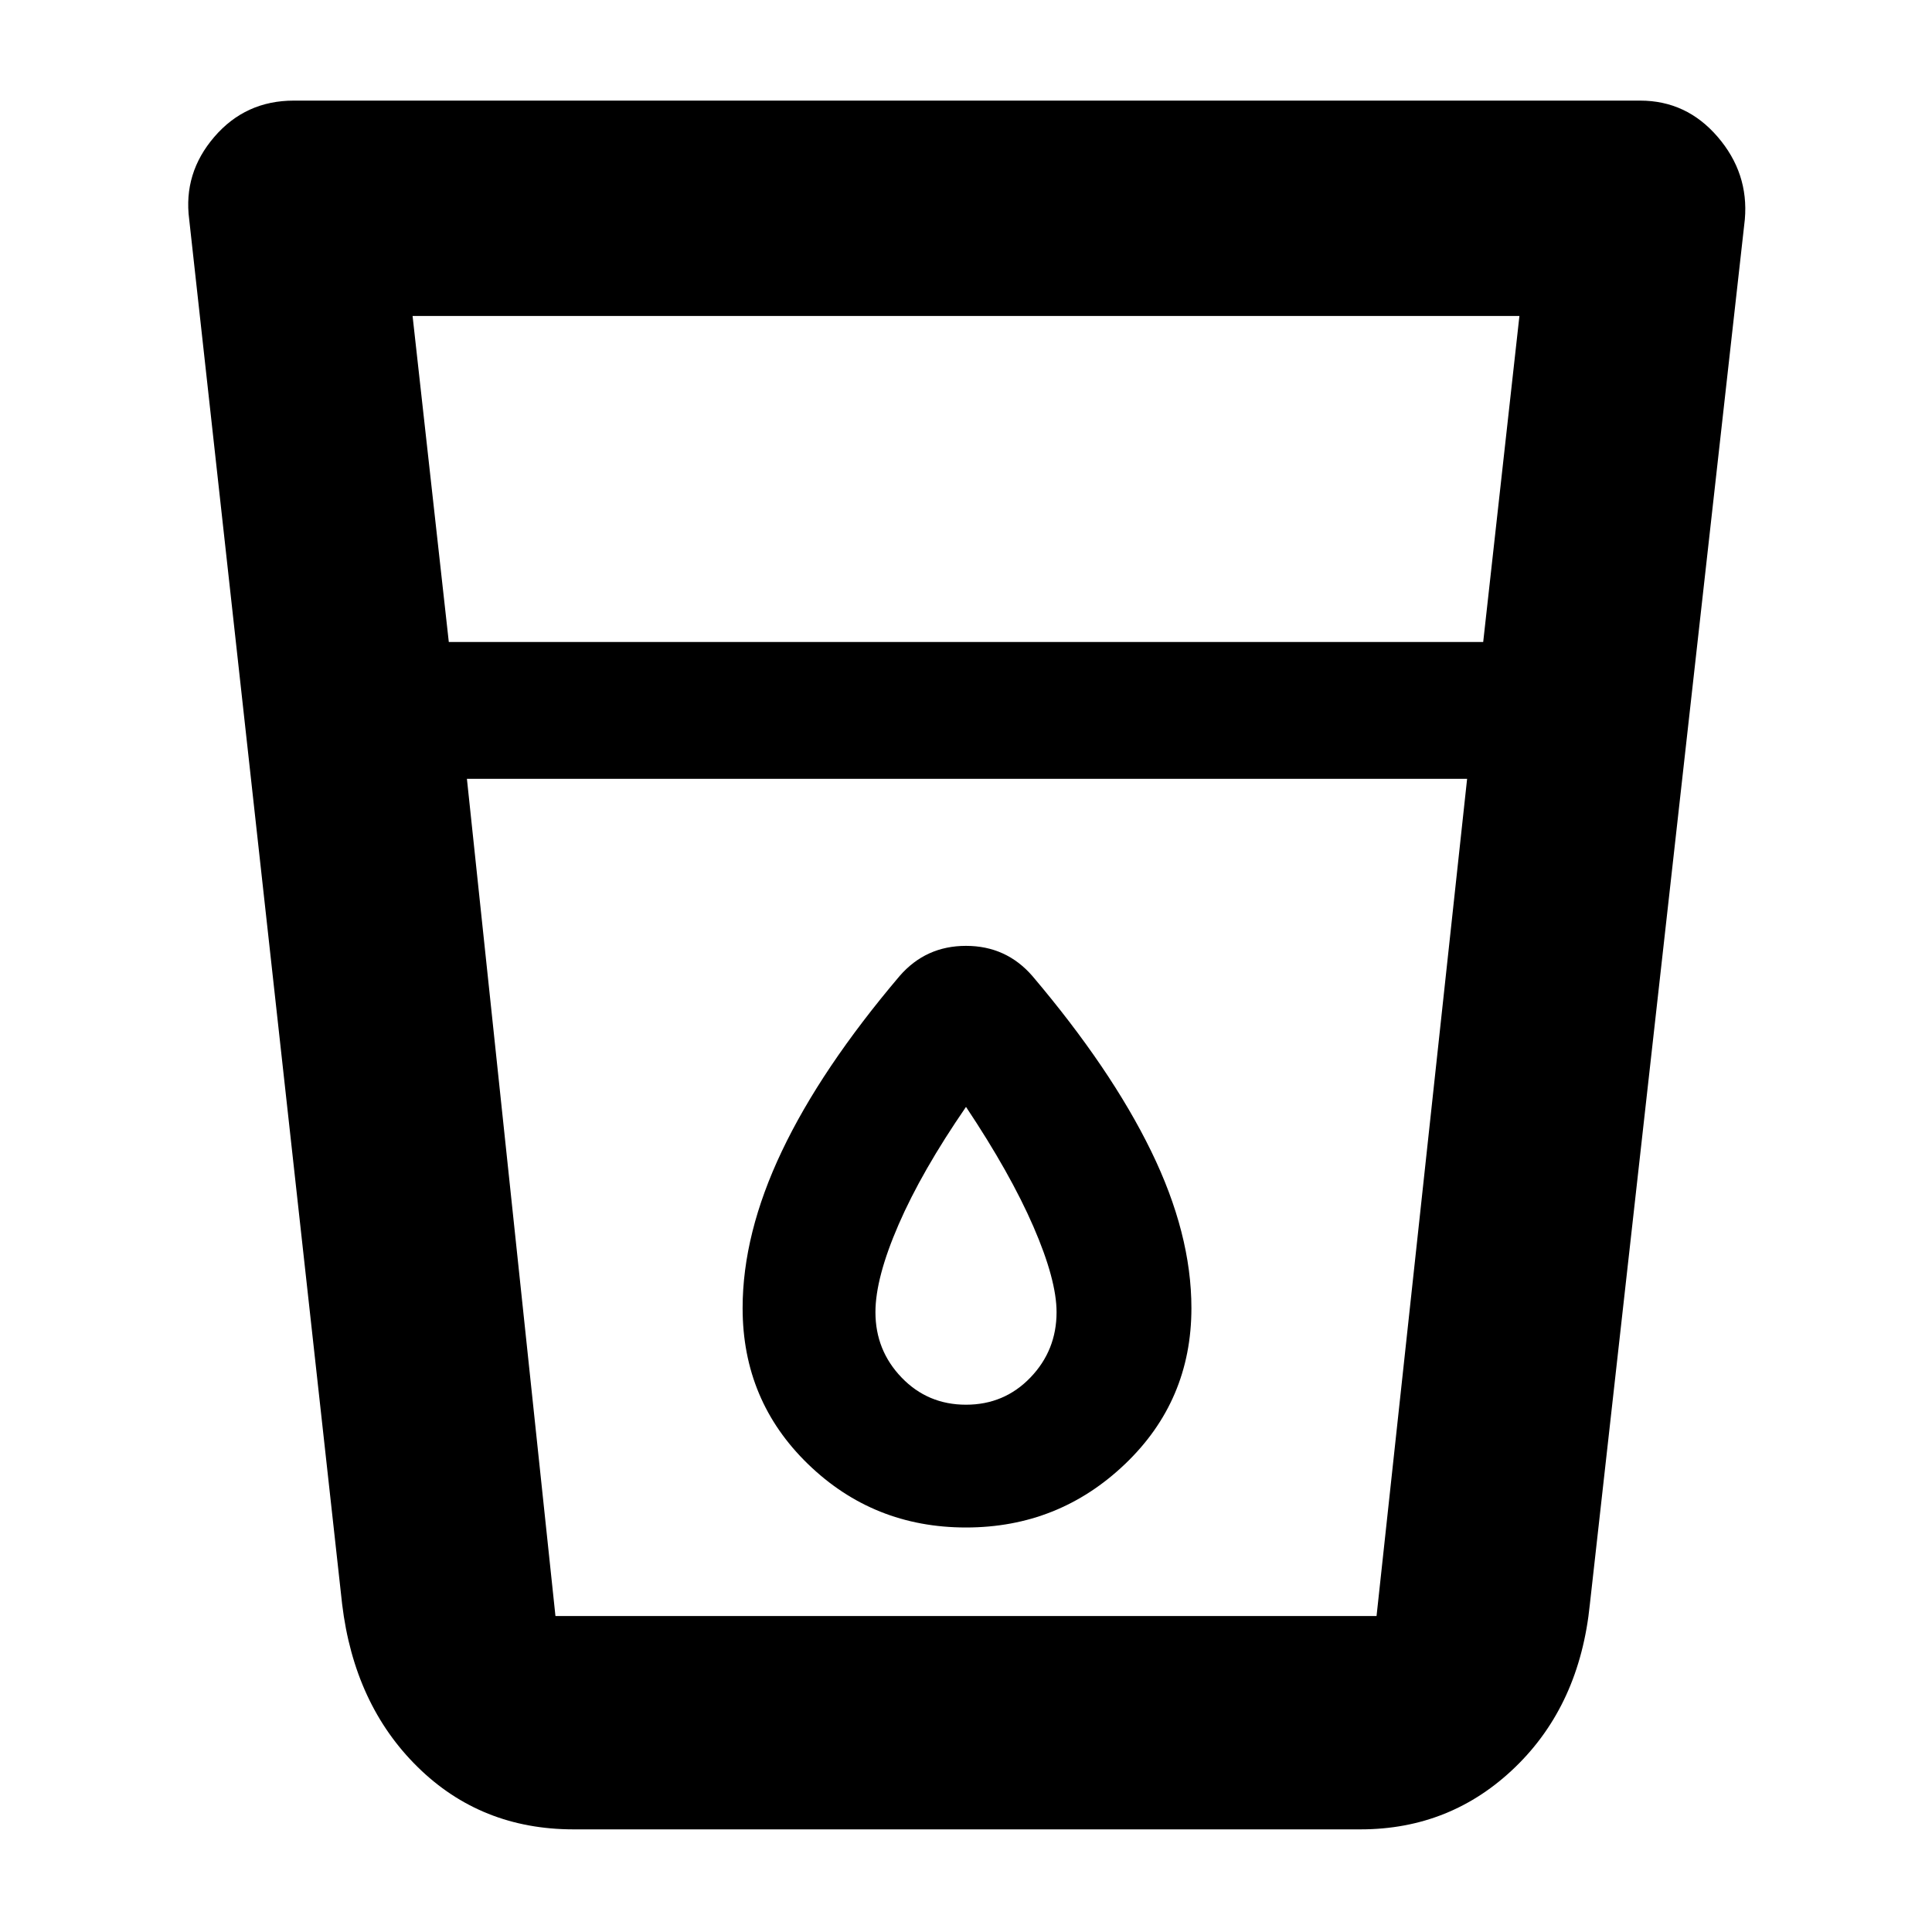 <svg xmlns="http://www.w3.org/2000/svg" height="40" width="40"><path d="M11.875 37.875Q9.958 37.875 8.646 36.583Q7.333 35.292 7.083 33.208L3.917 4.542Q3.792 3.583 4.438 2.833Q5.083 2.083 6.083 2.083H33.958Q34.917 2.083 35.562 2.833Q36.208 3.583 36.125 4.542L32.917 33.208Q32.708 35.292 31.375 36.583Q30.042 37.875 28.167 37.875ZM9.667 16.125 11.5 33.458Q11.5 33.458 11.5 33.458Q11.5 33.458 11.5 33.458H28.5Q28.5 33.458 28.5 33.458Q28.5 33.458 28.5 33.458L30.375 16.125ZM9.292 13.292H30.708L31.458 6.542H8.542ZM20 31.625Q21.917 31.625 23.292 30.312Q24.667 29 24.667 27.083Q24.667 25.542 23.833 23.833Q23 22.125 21.375 20.208Q20.833 19.583 20 19.583Q19.167 19.583 18.625 20.208Q17 22.125 16.188 23.833Q15.375 25.542 15.375 27.083Q15.375 29 16.729 30.312Q18.083 31.625 20 31.625ZM30.375 16.125H9.667Q9.667 16.125 9.667 16.125Q9.667 16.125 9.667 16.125H30.375Q30.375 16.125 30.375 16.125Q30.375 16.125 30.375 16.125ZM20 29.083Q19.208 29.083 18.667 28.521Q18.125 27.958 18.125 27.167Q18.125 26.458 18.604 25.354Q19.083 24.25 20 22.917Q20.917 24.292 21.396 25.396Q21.875 26.5 21.875 27.167Q21.875 27.958 21.333 28.521Q20.792 29.083 20 29.083Z"/></svg>
